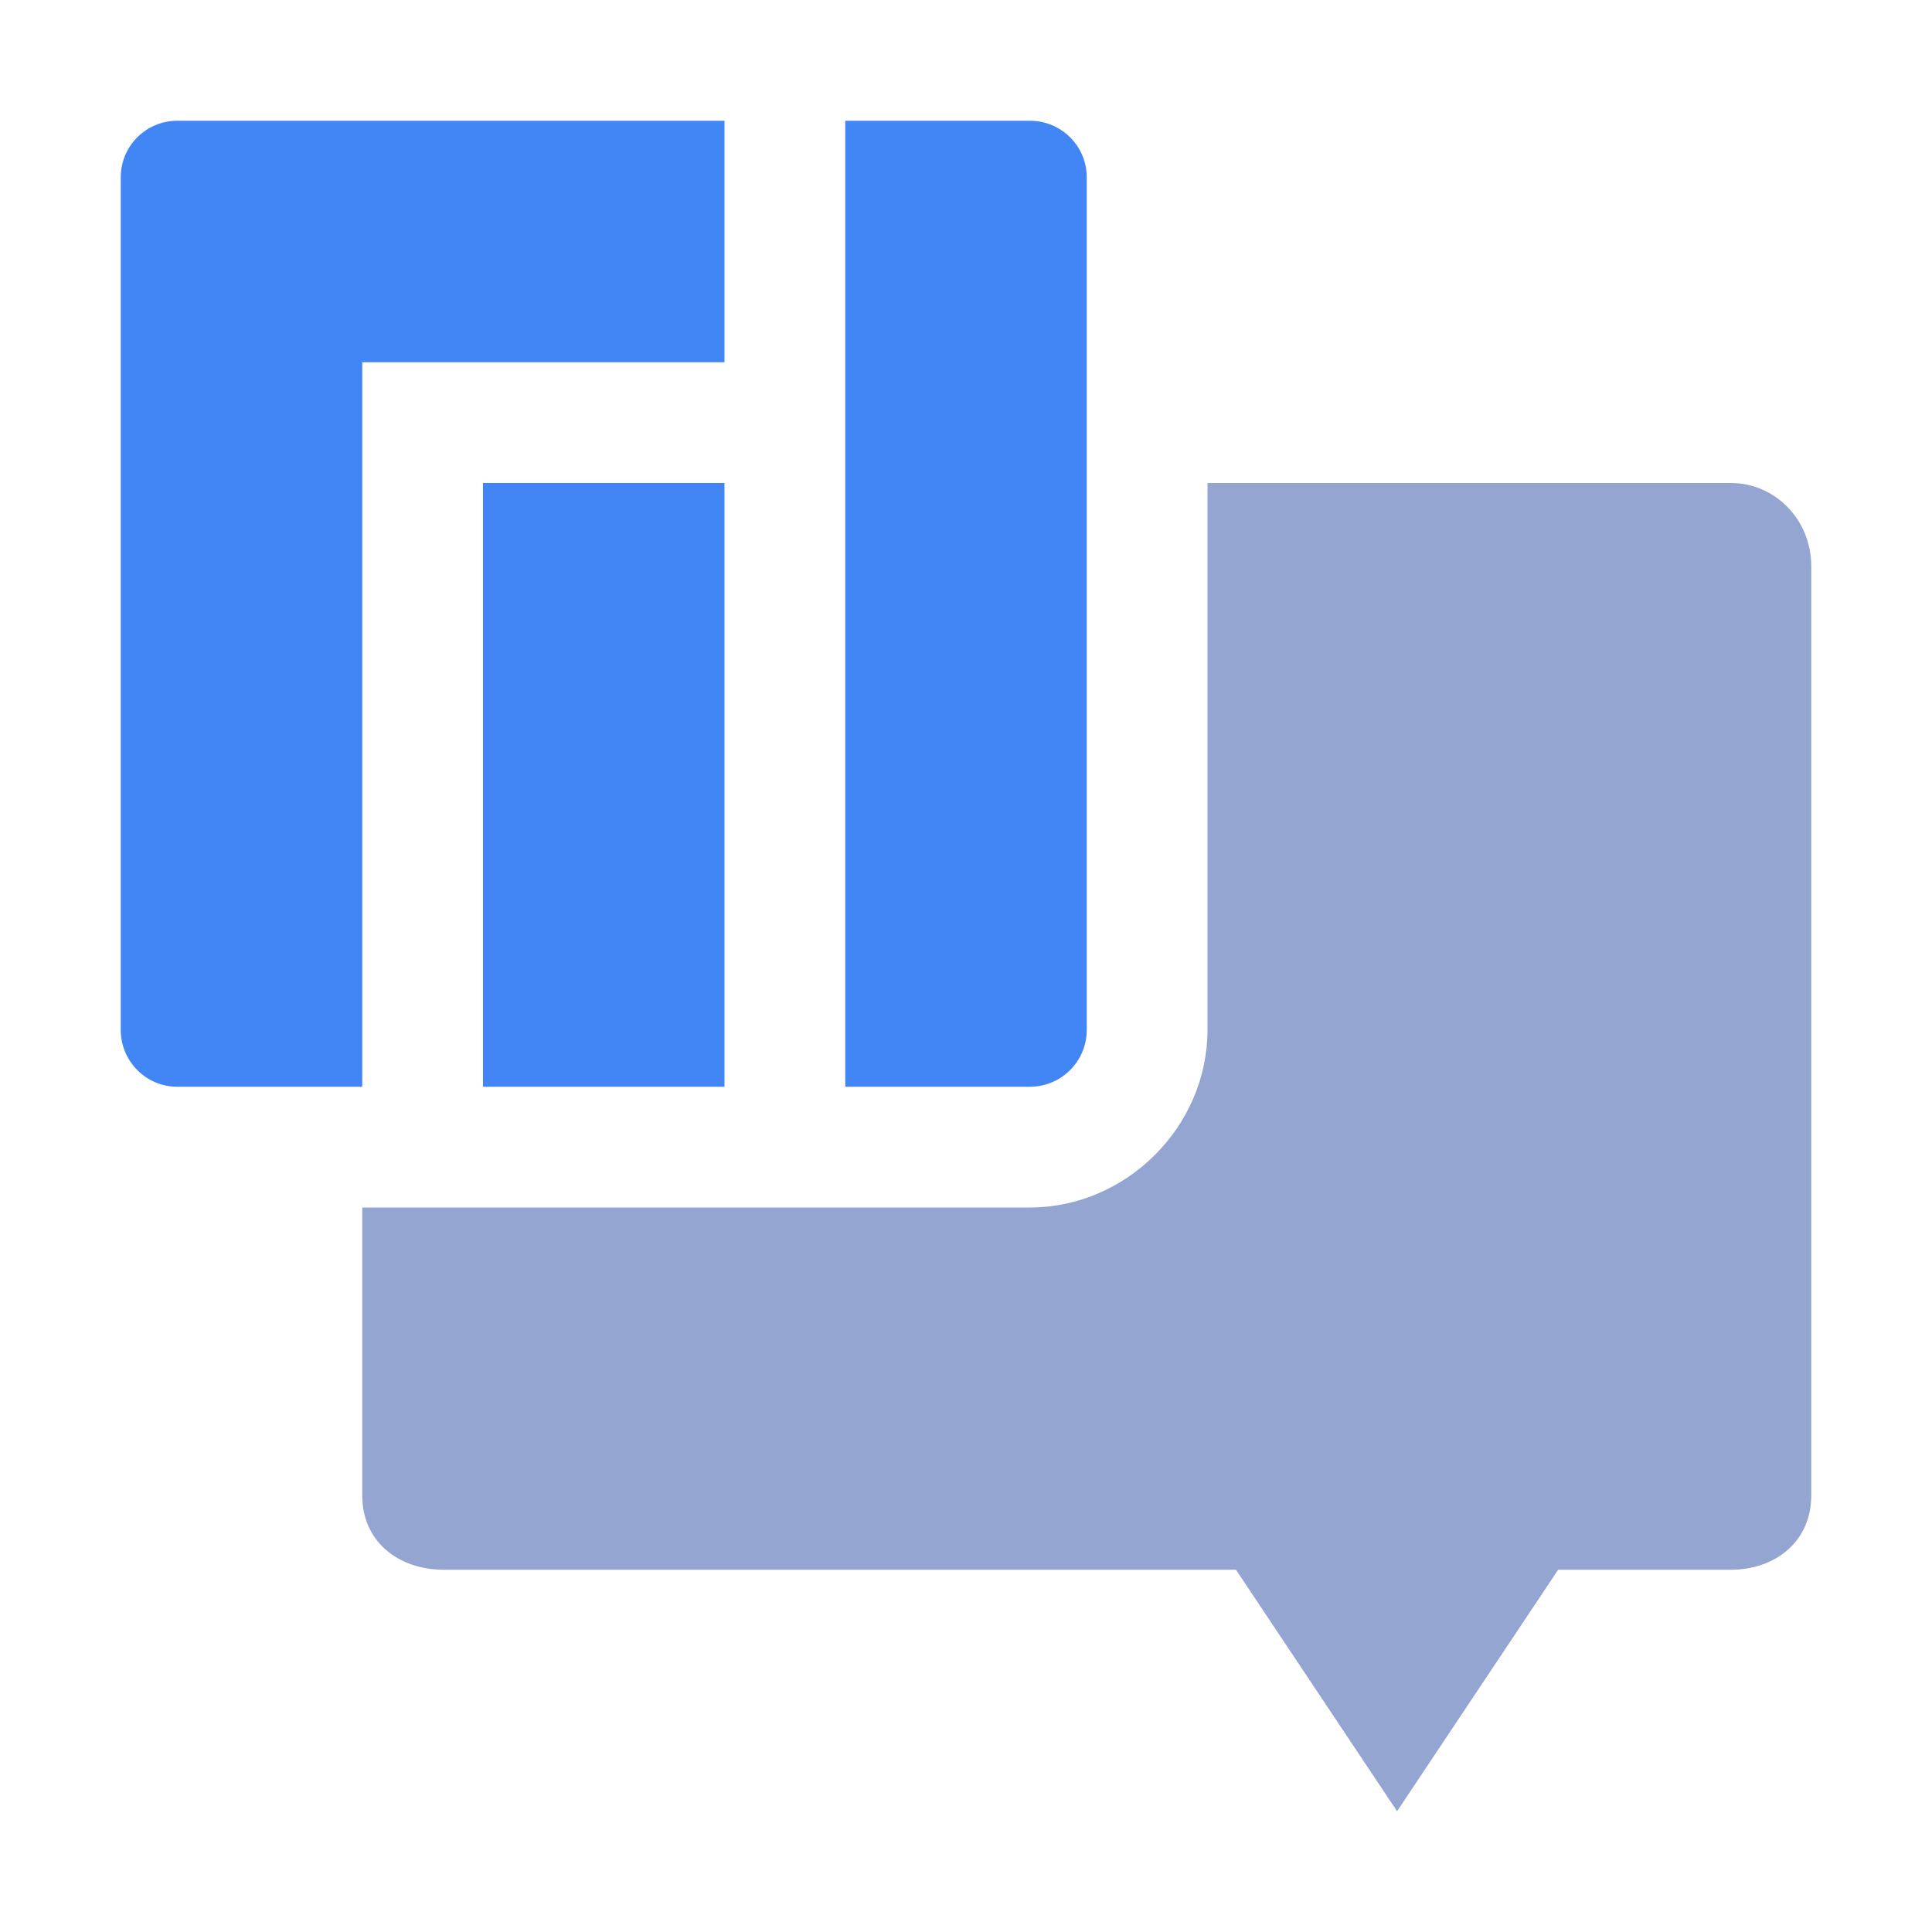 <svg xmlns="http://www.w3.org/2000/svg" width="16" height="16" version="1.1">
 <defs>
  <style id="current-color-scheme" type="text/css">
   .ColorScheme-Text { color:#94a5d1; } .ColorScheme-Highlight { color:#4285f4; } .ColorScheme-NeutralText { color:#ff9800; } .ColorScheme-PositiveText { color:#4caf50; } .ColorScheme-NegativeText { color:#f44336; }
  </style>
 </defs>
 <path style="fill:currentColor" class="ColorScheme-Text" d="M 10 4 L 10 8.529 C 10 9.329 9.329 10 8.529 10 L 7 10 L 6 10 L 4 10 L 3 10 L 3 12.385 C 3 12.766 3.297 12.996 3.666 13 L 10.236 13 L 11.57 15 L 12.904 13 L 14.334 13 C 14.703 13 15 12.766 15 12.385 L 15 4.688 C 15 4.307 14.703 4 14.334 4 L 10 4 z"/>
 <path style="fill:currentColor" class="ColorScheme-Highlight" d="M 1.469,1 C 1.209,1 1,1.209 1,1.469 V 8.529 C 1,8.789 1.209,9 1.469,9 H 3 V 3 H 6 V 1 Z M 7,1 V 9 H 8.529 C 8.789,9 9,8.789 9,8.529 V 1.469 C 9,1.209 8.789,1 8.529,1 Z M 4,4 V 9 H 6 V 4 Z"/>
</svg>
